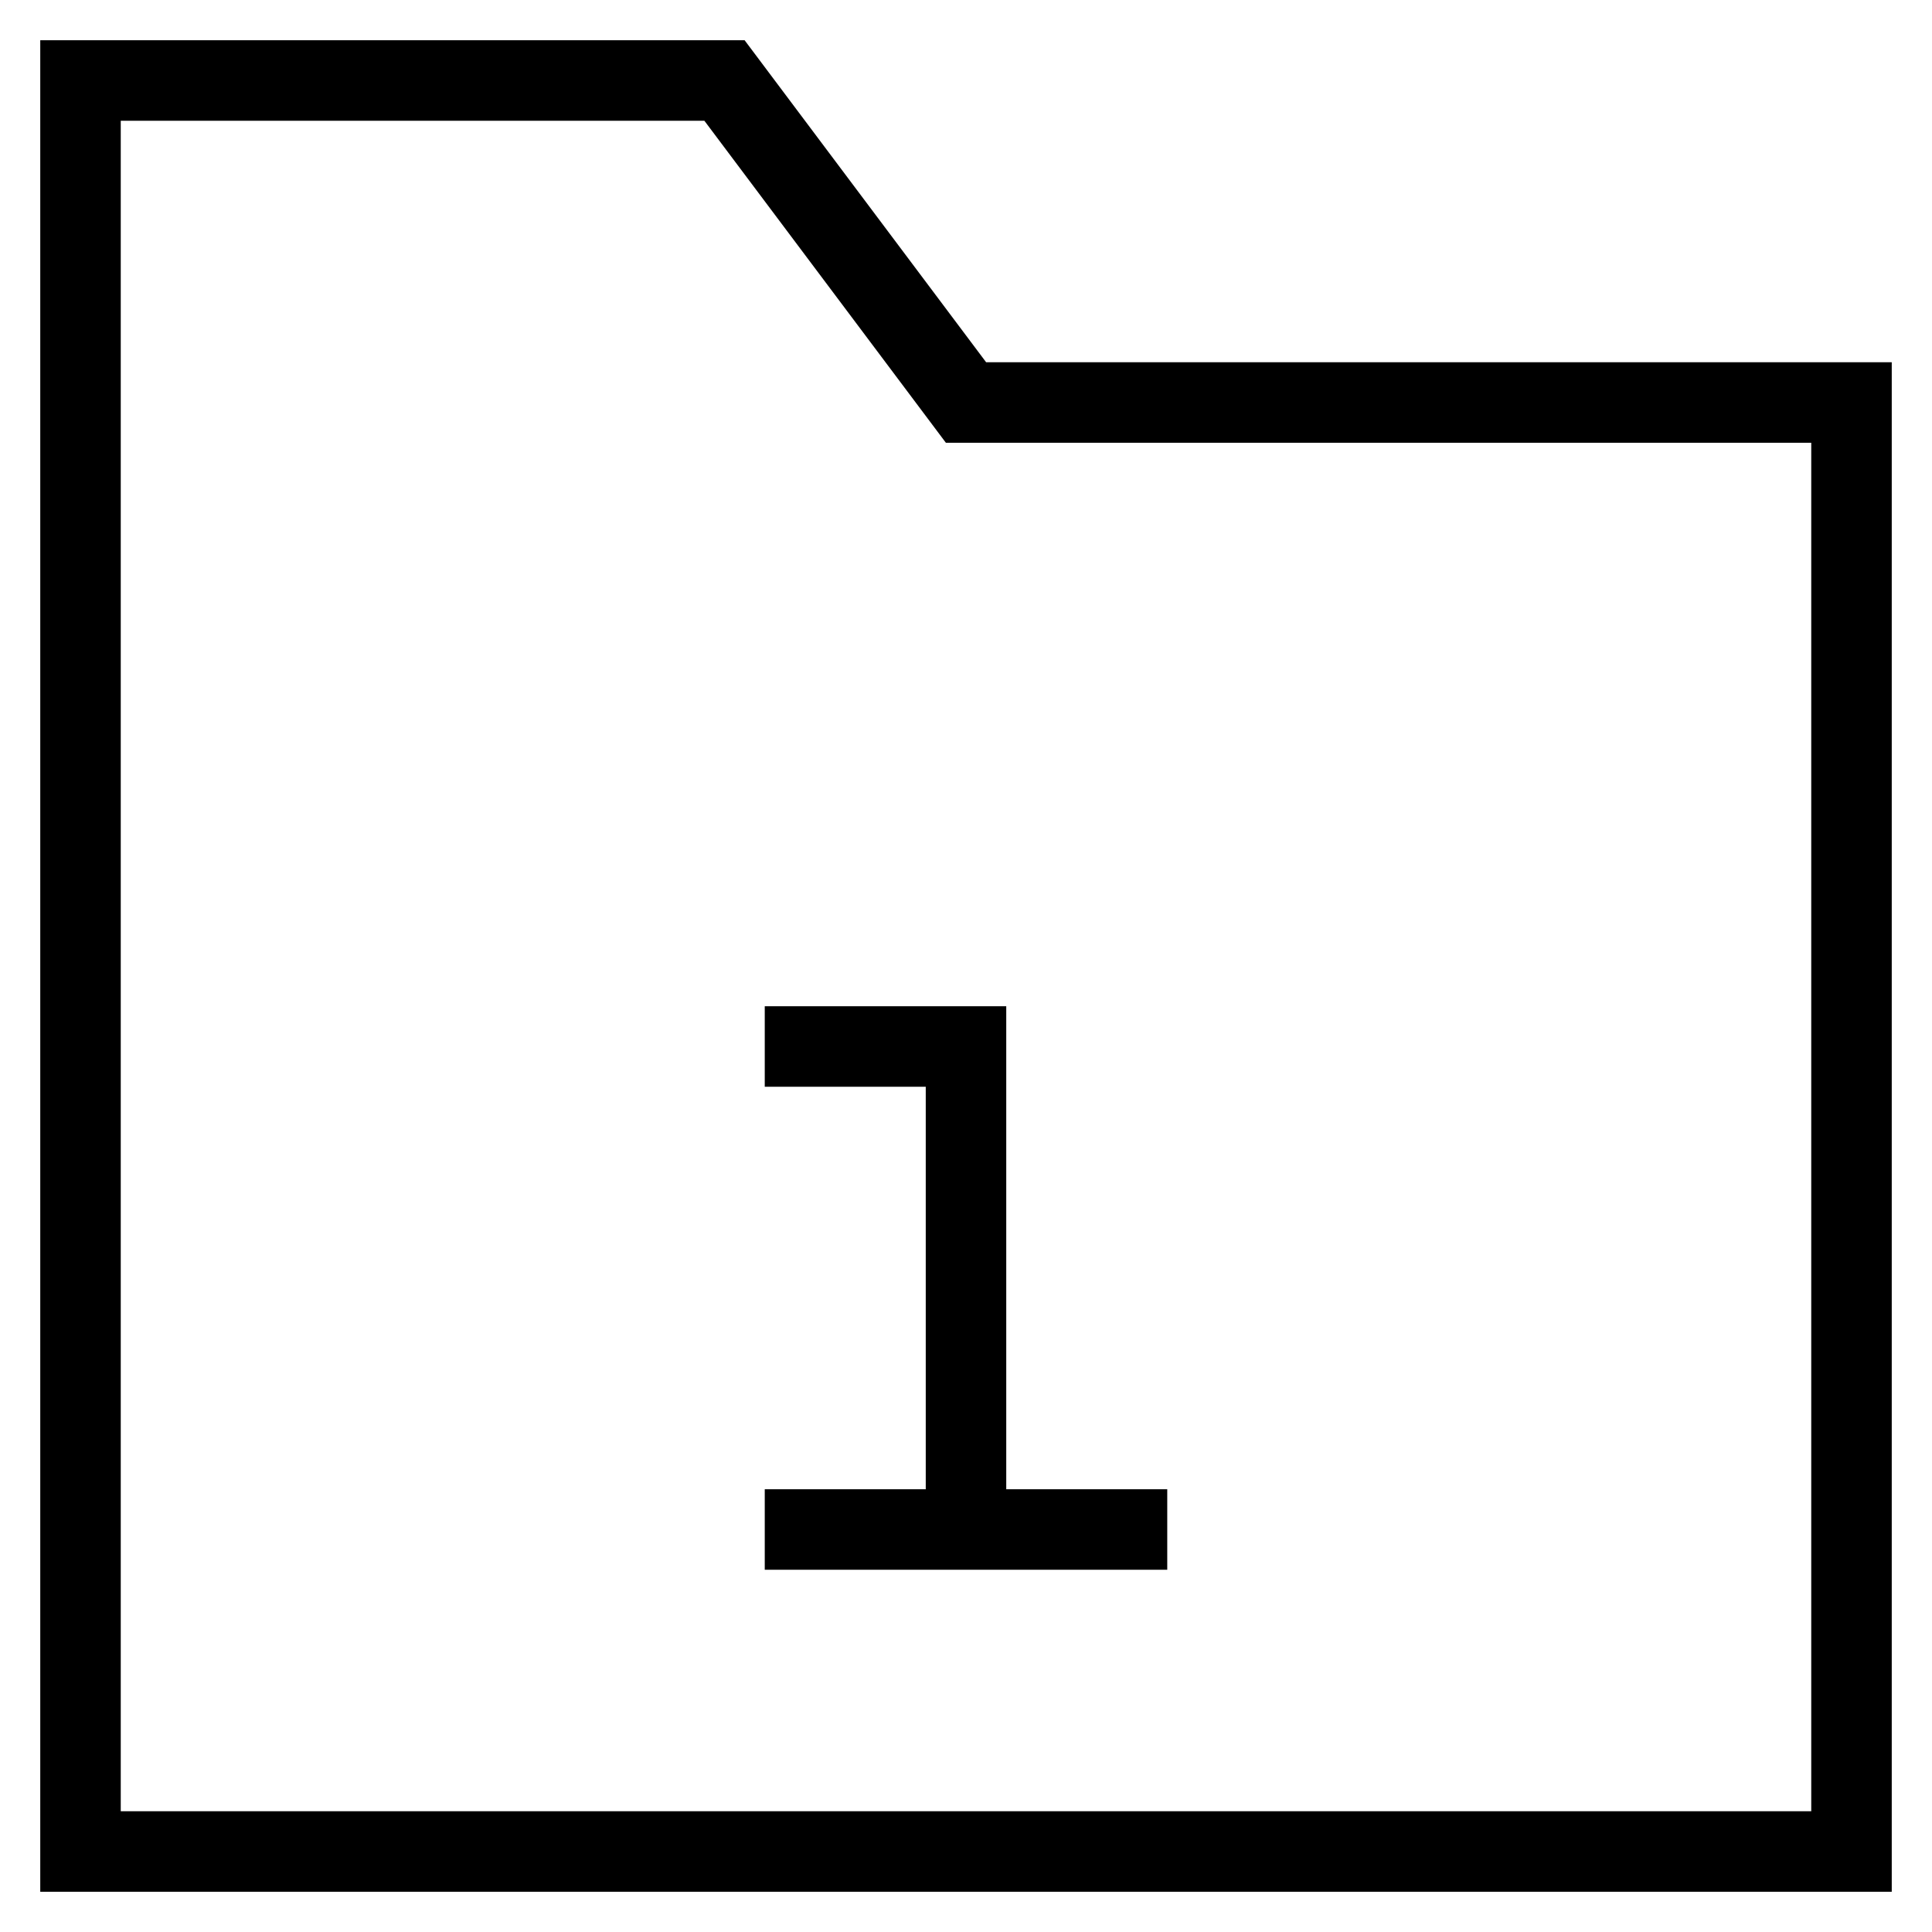 <svg id="nc_icon" xmlns="http://www.w3.org/2000/svg" xml:space="preserve" viewBox="0 0 24 24"><g fill="none" class="nc-icon-wrapper"><path stroke="currentColor" stroke-linecap="square" stroke-miterlimit="10" d="M23 23H1V1h8l3 4h11z" vector-effect="non-scaling-stroke"/><path stroke="currentColor" stroke-linecap="square" stroke-miterlimit="10" d="M10 13h2v6M10 19h4" data-color="color-2" vector-effect="non-scaling-stroke"/><circle cx="12" cy="9" r="1" data-color="color-2" data-stroke="none"/></g></svg>
